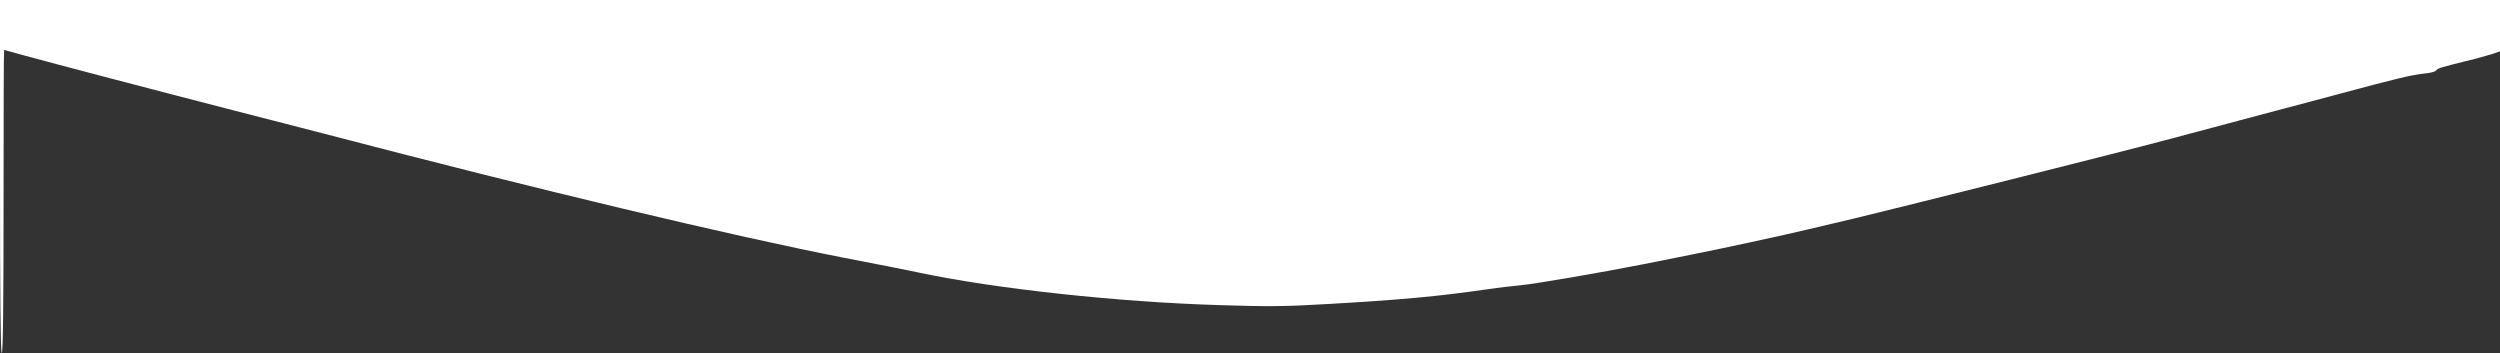 <?xml version="1.0" standalone="no"?>
<!DOCTYPE svg PUBLIC "-//W3C//DTD SVG 20010904//EN"
 "http://www.w3.org/TR/2001/REC-SVG-20010904/DTD/svg10.dtd">
<svg class="shape_arc bottom" version="1.0" xmlns="http://www.w3.org/2000/svg"
 width="1402pt" height="198pt" viewBox="0 0 1402 198"
 preserveAspectRatio="xMidYMid slice">

<rect x="0" y="0" width="1402" height="198" fill="#333333" stroke="none"/>

<g transform="translate(0,198) scale(0.1,-0.1)"
fill="#ffffff" stroke="none">
<path d="M0 990 c0 -653 3 -990 10 -990 7 0 10 290 10 850 0 468 1 850 3 850
2 0 53 -14 113 -31 125 -35 827 -219 1174 -308 129 -33 357 -92 505 -130 1208
-316 2291 -574 2915 -696 184 -35 378 -74 430 -85 427 -90 1110 -164 1675
-181 273 -9 378 -8 610 6 404 23 622 43 890 82 61 9 146 19 190 23 85 8 440
69 695 119 85 17 202 40 260 52 144 28 543 114 665 144 55 13 168 40 250 59
283 68 1498 373 1745 439 30 8 219 58 420 112 201 53 455 121 565 150 311 84
400 105 467 112 35 3 66 11 70 18 8 12 24 17 178 55 47 11 106 28 133 36 l47
16 0 144 0 144 -7010 0 -7010 0 0 -990z"/>
</g>
</svg>
